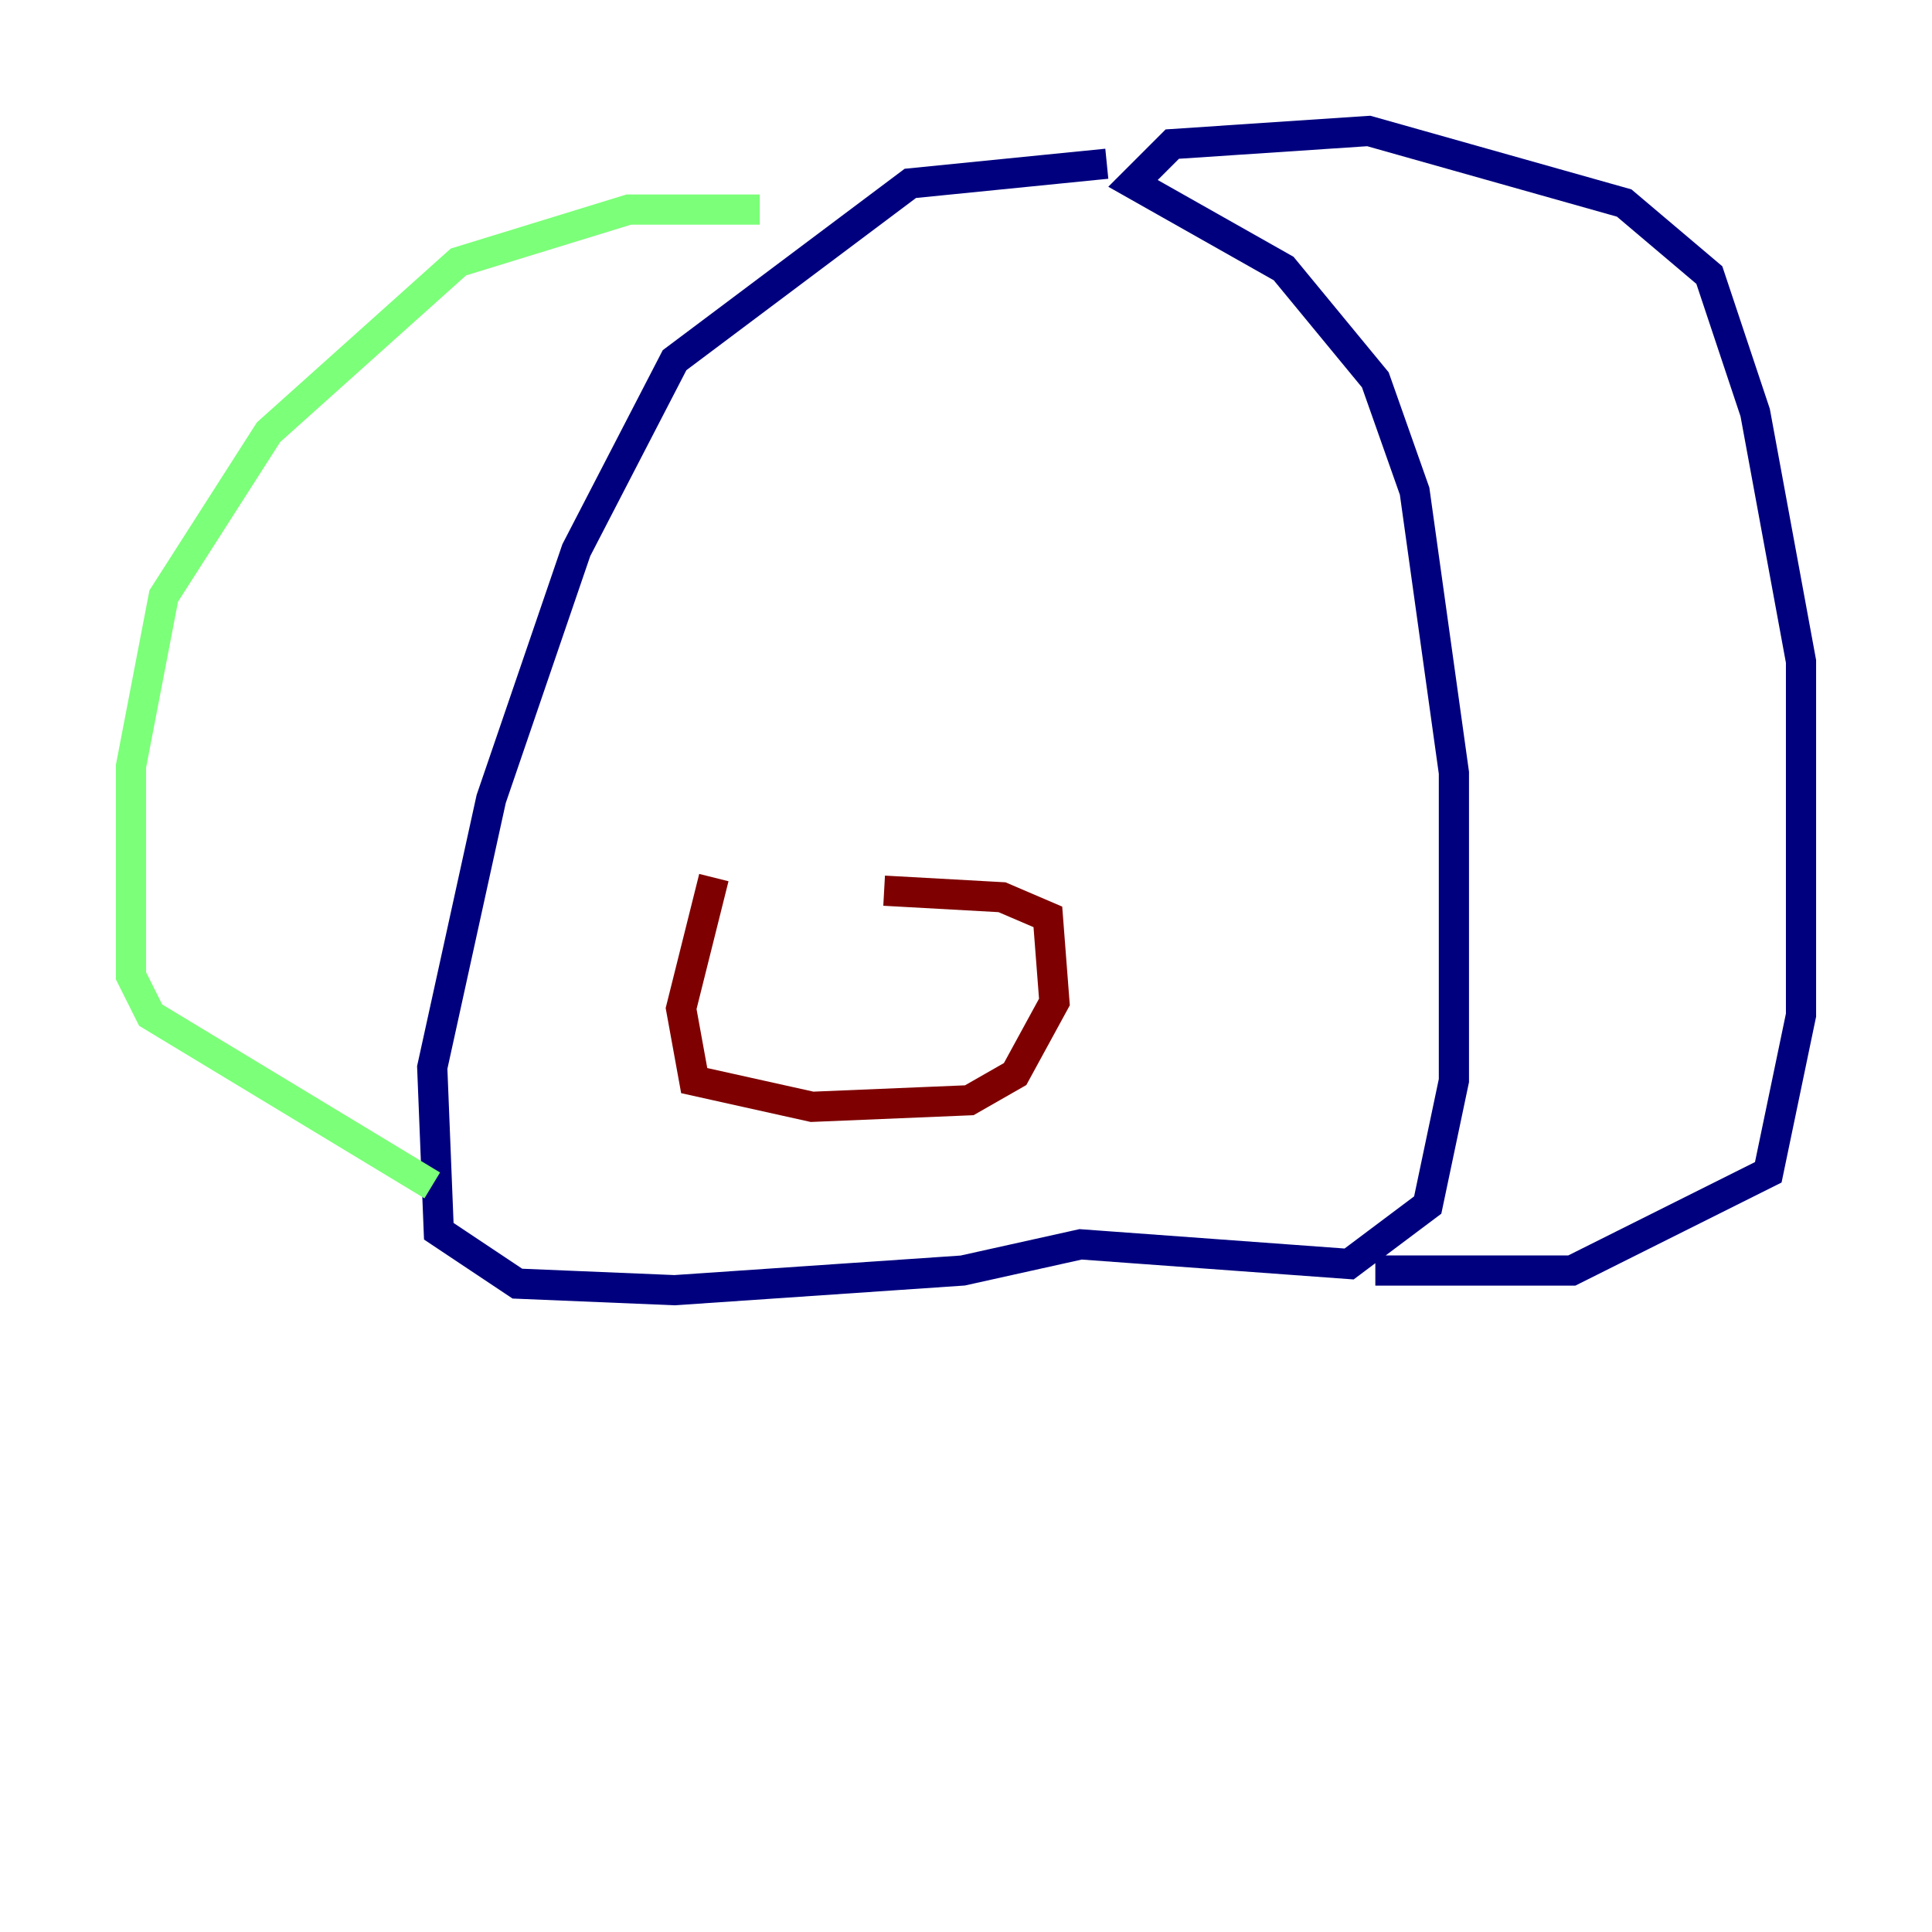 <?xml version="1.0" encoding="utf-8" ?>
<svg baseProfile="tiny" height="128" version="1.2" viewBox="0,0,128,128" width="128" xmlns="http://www.w3.org/2000/svg" xmlns:ev="http://www.w3.org/2001/xml-events" xmlns:xlink="http://www.w3.org/1999/xlink"><defs /><polyline fill="none" points="73.329,10.848 60.312,12.149 44.691,23.864 38.183,36.447 32.542,52.936 28.637,70.725 29.071,81.573 34.278,85.044 44.691,85.478 63.783,84.176 71.593,82.441 89.383,83.742 94.59,79.837 96.325,71.593 96.325,51.2 93.722,32.542 91.119,25.166 85.044,17.79 75.064,12.149 77.668,9.546 90.685,8.678 107.607,13.451 113.248,18.224 116.285,27.336 119.322,43.824 119.322,67.254 117.153,77.668 104.136,84.176 91.119,84.176" stroke="#00007f" stroke-width="2" /><polyline fill="none" points="50.332,13.885 41.654,13.885 30.373,17.356 17.79,28.637 10.848,39.485 8.678,50.766 8.678,64.651 9.98,67.254 28.637,78.536" stroke="#7cff79" stroke-width="2" /><polyline fill="none" points="47.295,58.142 45.125,66.82 45.993,71.593 53.803,73.329 64.217,72.895 67.254,71.159 69.858,66.386 69.424,60.746 66.386,59.444 58.576,59.01" stroke="#7f0000" stroke-width="2" /></svg>